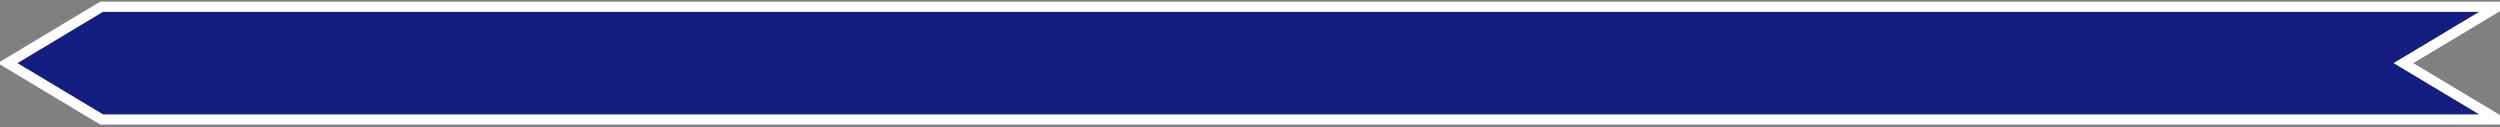 <?xml version="1.0" encoding="UTF-8"?>
<!-- Do not edit this file with editors other than diagrams.net -->
<!DOCTYPE svg PUBLIC "-//W3C//DTD SVG 1.1//EN" "http://www.w3.org/Graphics/SVG/1.1/DTD/svg11.dtd">
<svg xmlns="http://www.w3.org/2000/svg" xmlns:xlink="http://www.w3.org/1999/xlink" version="1.1" width="492px" height="25px" viewBox="-0.5 -0.5 492 25" content="&lt;mxfile host=&quot;app.diagrams.net&quot; modified=&quot;2022-06-05T23:08:16.298Z&quot; agent=&quot;5.0 (Macintosh)&quot; version=&quot;19.0.0&quot; etag=&quot;v52irYxVF8UCDWpYm5J9&quot;&gt;&lt;diagram id=&quot;kUUYLoGOobrrhC6Qp8PF&quot;&gt;jZNNb4MwDIZ/DdeKJOtGr2Xtetk0qYedM3AhasAohEH36xfA4UNVpXEhfvw6cWI7EHHRvRlZ5e+Ygg54mHaBeA04Z4wJ9+vJbSQvPBxBZlRKohmc1S8Q9LJGpVCvhBZRW1WtYYJlCYldMWkMtmvZBfX61EpmcAfOidT39EulNh9ptA1nfgKV5f5kFpKnkF5MoM5liu0CiUMgYoNox1XRxaD7x/PvMsYdH3inxAyU9j8BfAz4kbqhu1Fe9uYv61Ks+mVtoQrEvgKjCrBgCH3O9r7NlYVzJZNe37raO5bbQjuLueVFdeCr2dtafoPey+SaGWzKNEaN/a4lltCrsbRHWSjdN0mMjVHuDB5+QEtO2sndcLR9fMBFOHyO19bgFRae4/BNHl8+PqSn9ULJBDtEw95aVSdKuabso83WWfR4YCx0DwvAprK6eQB0b2VuTkIBO9/TNArR7nkT0Xi0c2897UiWL/qK8w2LqKupo7PpgLnobkF19+bcX4NvMaXi8Ac=&lt;/diagram&gt;&lt;/mxfile&gt;"><rect x="-0.5" y="-0.5" width="492" height="25" fill="#808080" stroke="none"/><defs><style type="text/css">@import url(https://fonts.googleapis.com/css?family=dank+mono);&#xa;</style></defs><g><path d="M 1 0.83 L 472.5 0.83 L 491 11.92 L 472.5 23.01 L 1 23.01 L 19.5 11.92 Z" fill="#131e80" stroke="#ffffff" stroke-width="2" stroke-miterlimit="10" transform="translate(246,0)scale(-1,1)translate(-246,0)" pointer-events="all"/></g></svg>